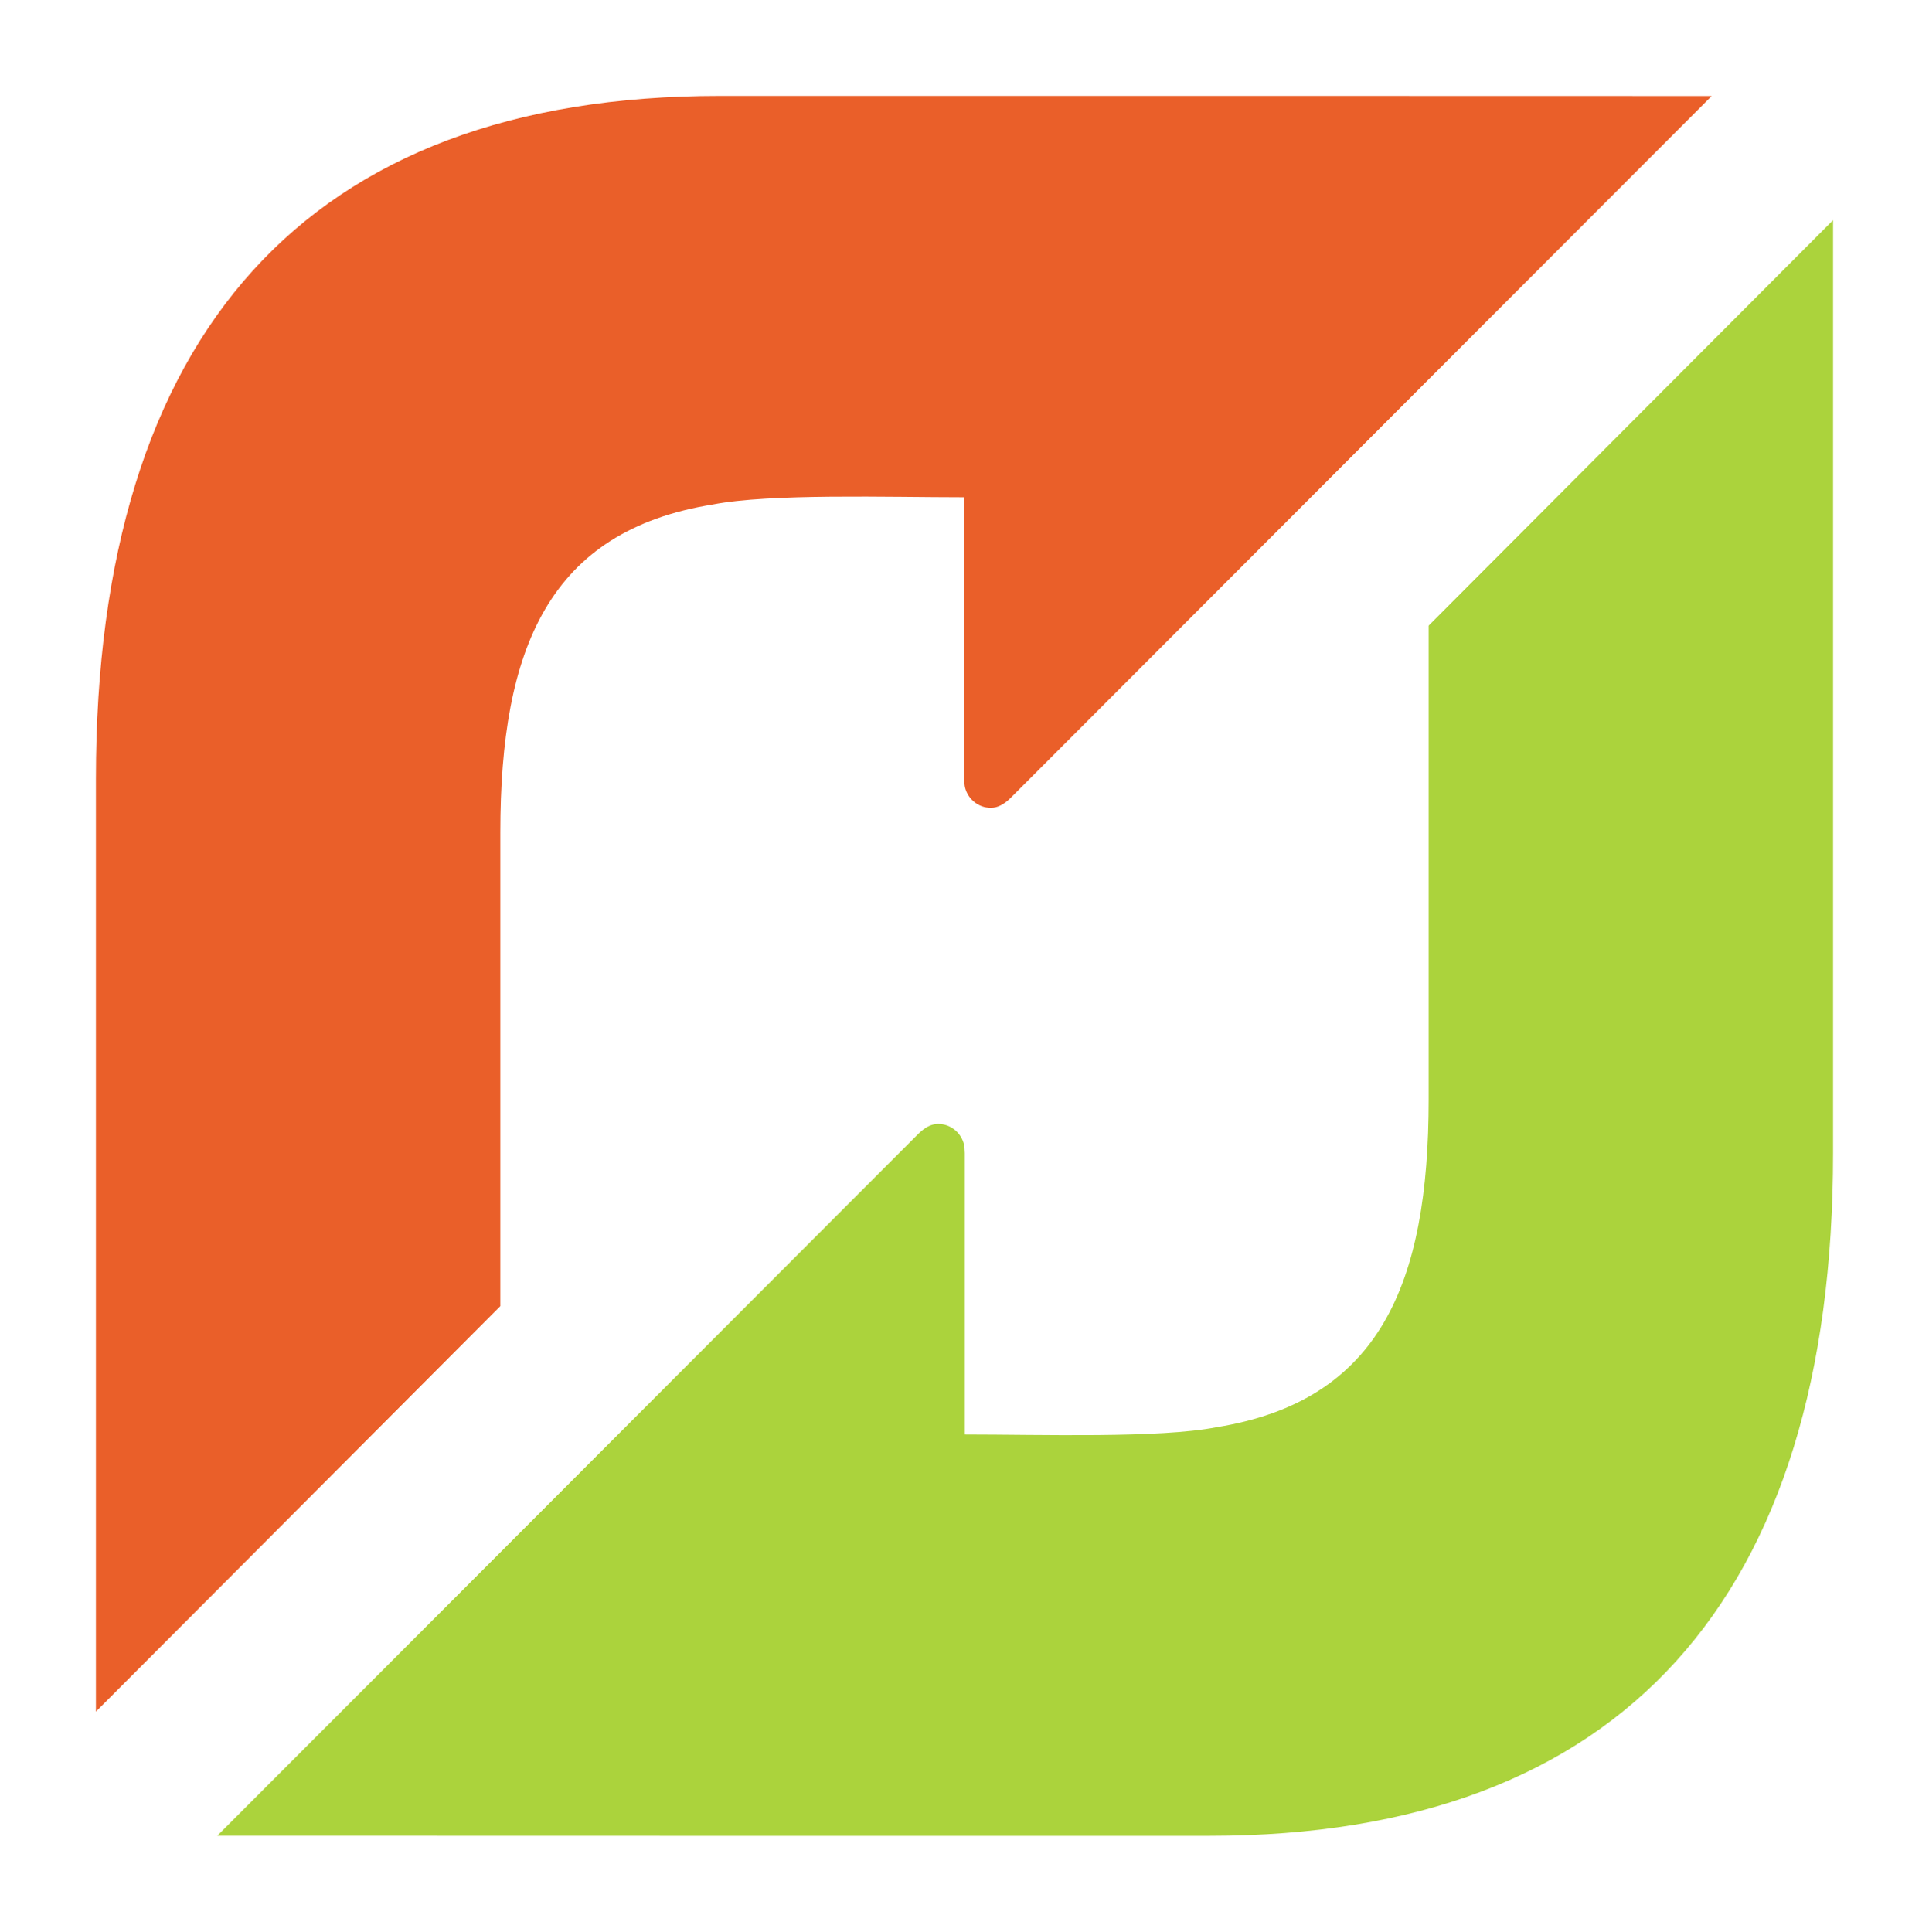 <?xml version="1.0" encoding="UTF-8"?>
<svg xmlns="http://www.w3.org/2000/svg" version="1.1" viewBox="0 0 201.097 201.394">
<!-- Based on https://commons.wikimedia.org/wiki/File:Flattr-Logo.svg -->
<defs>
   <linearGradient id="FlattrGradientOrange" gradientUnits="userSpaceOnUse" gradientTransform="matrix(0,134.75,134.75,0,150.75,247.73)">
		<stop stop-color="#ea5f29" offset="0" />
		<stop stop-color="#fabd1f" offset="1" />
	</linearGradient>
	<linearGradient id="FlattrGradientGreen" gradientUnits="userSpaceOnUse" gradientTransform="matrix(0,-134.75,-134.75,0,160.87,372.12)">
		<stop stop-color="#abd33c" offset="0" />
		<stop stop-color="#6cb02f" offset="1" />
	</linearGradient>
</defs>
<g transform="matrix(1.25,0,0,-1.25,-98.501,497.305)">
	<g transform="translate(3.427,7.36)">
		<path fill="url(#FlattrGradientOrange)" d="m 135.377,382.484 c -34.431,0 -52.004,-19.863 -52.004,-56.949 l 0,0 0,-25.906 0,-51.899 33.728,33.817 0,39.523 c 0,15.364 4.065,25.141 17.702,27.336 l 0,0 c 4.764,0.933 14.679,0.606 20.983,0.606 l 0,0 0,-23.467 c 0,-0.214 0.029,-0.596 0.084,-0.792 l 0,0 c 0.264,-0.95 1.122,-1.646 2.138,-1.648 l 0,0 c 0.575,-0.001 1.113,0.298 1.668,0.846 l 0,0 58.45,58.524 -39.234,0.009 L 135.377,382.484 Z" />
		<path fill="url(#FlattrGradientGreen)" d="m 194.523,338.305 0,-39.522 c 0,-15.364 -4.066,-25.142 -17.702,-27.337 l 0,0 c -4.764,-0.932 -14.679,-0.605 -20.983,-0.605 l 0,0 0,23.466 c 0,0.213 -0.029,0.596 -0.084,0.792 l 0,0 c -0.264,0.951 -1.121,1.646 -2.138,1.648 l 0,0 c -0.575,0.002 -1.113,-0.298 -1.668,-0.845 l 0,0 -58.45,-58.524 39.234,-0.009 43.515,0 c 34.431,0 52.004,19.863 52.004,56.948 l 0,0 0,25.907 0,51.898 L 194.523,338.305 Z" />
	</g>
</g>
</svg>
